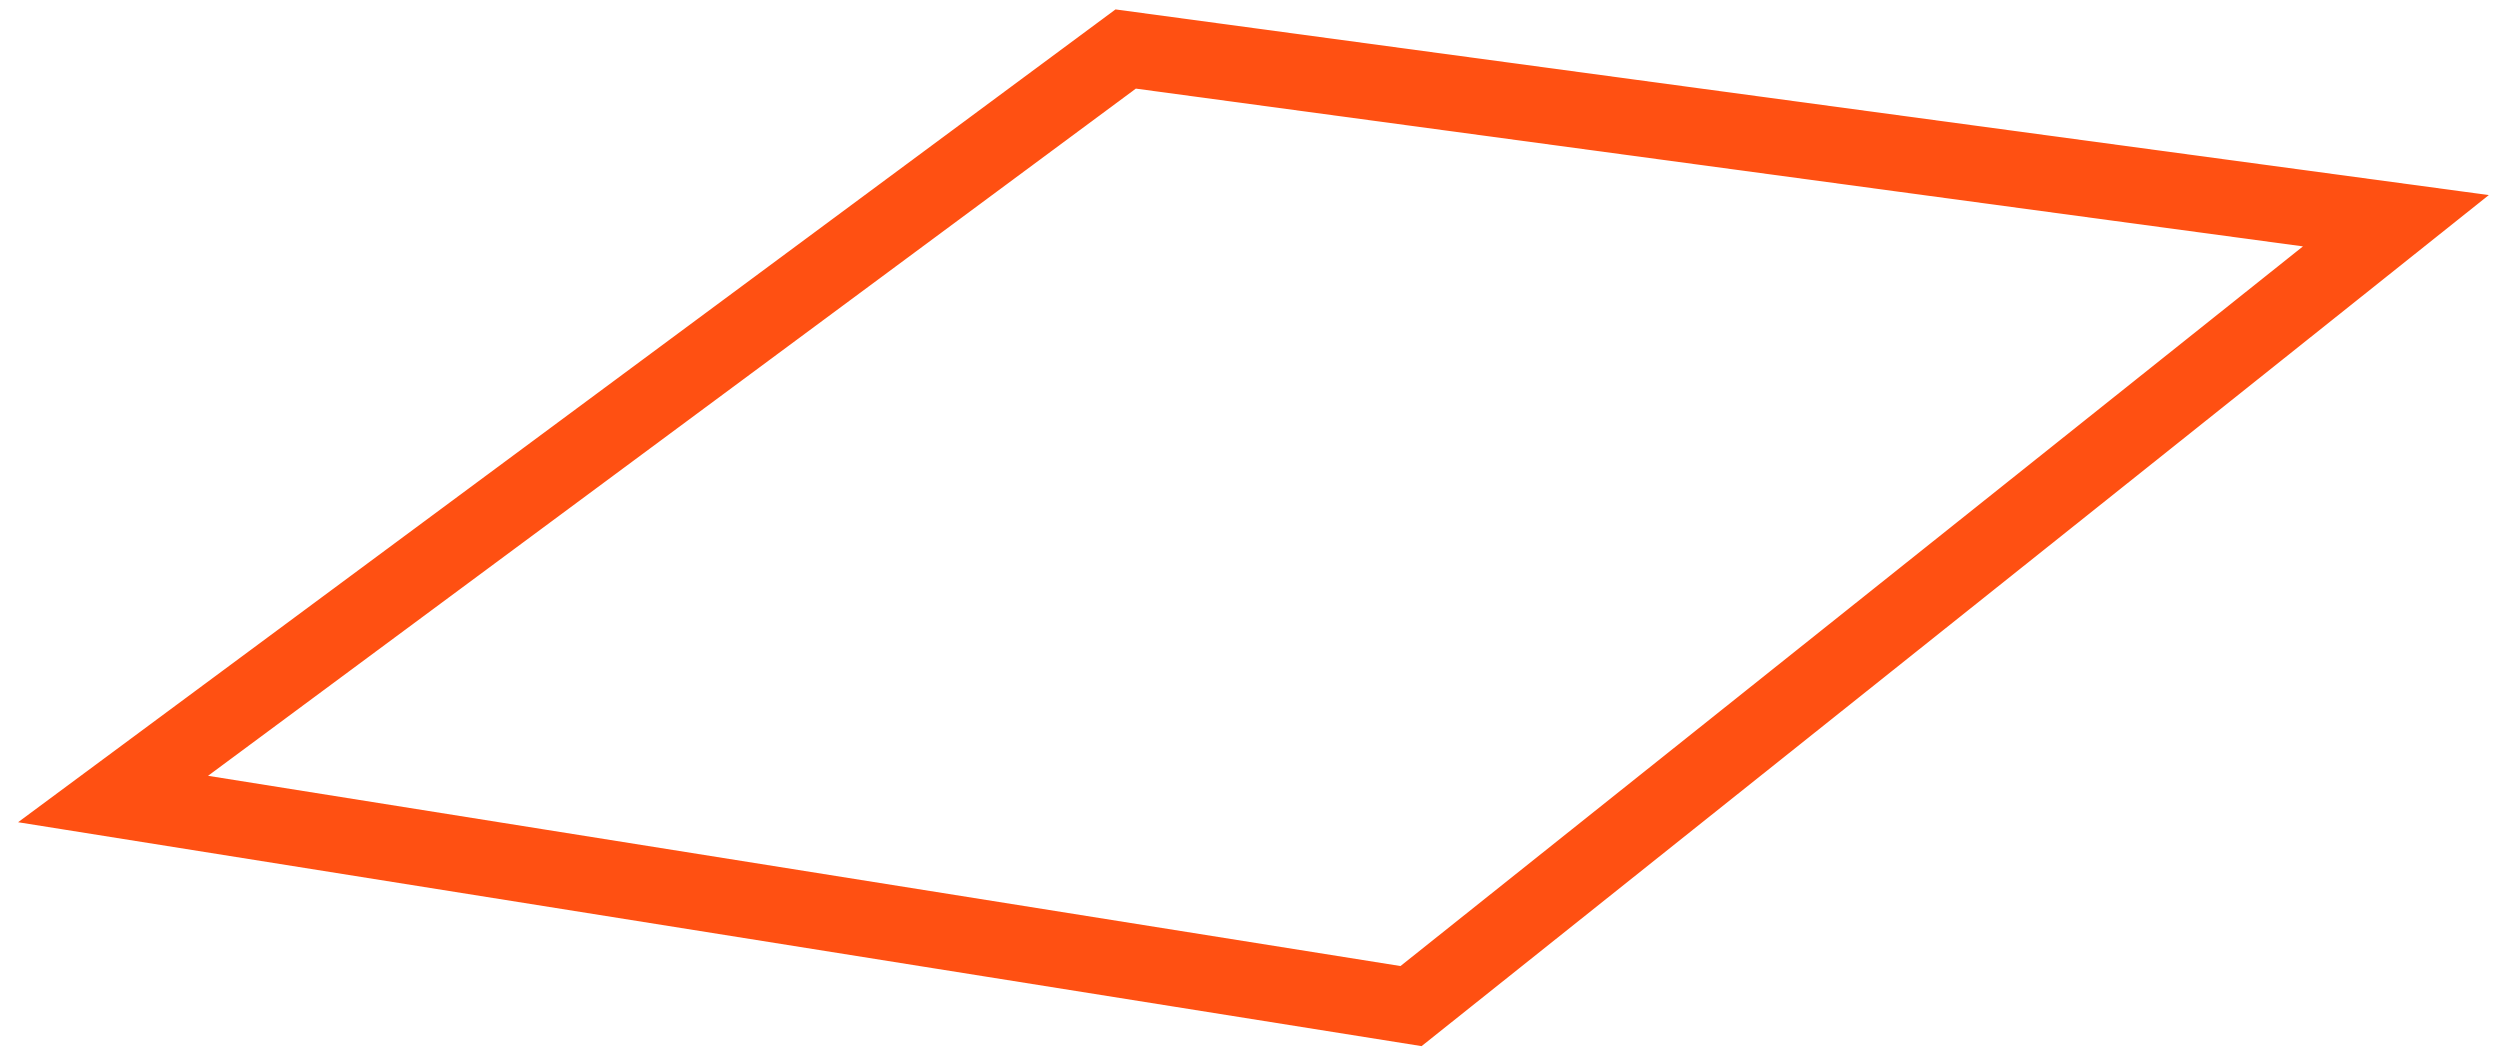 <svg width="99" height="42" viewBox="0 0 99 42" version="1.1" xmlns="http://www.w3.org/2000/svg" xmlns:xlink="http://www.w3.org/1999/xlink">
<g id="Canvas" fill="none">
<path id="Vector" d="M 51.4 37.9L 0 29.7L 40.1 0L 90.4 6.8L 51.4 37.9Z" transform="translate(4.477 1.941)" stroke="#FF5012" stroke-width="3" stroke-miterlimit="10"/>
</g>
</svg>
